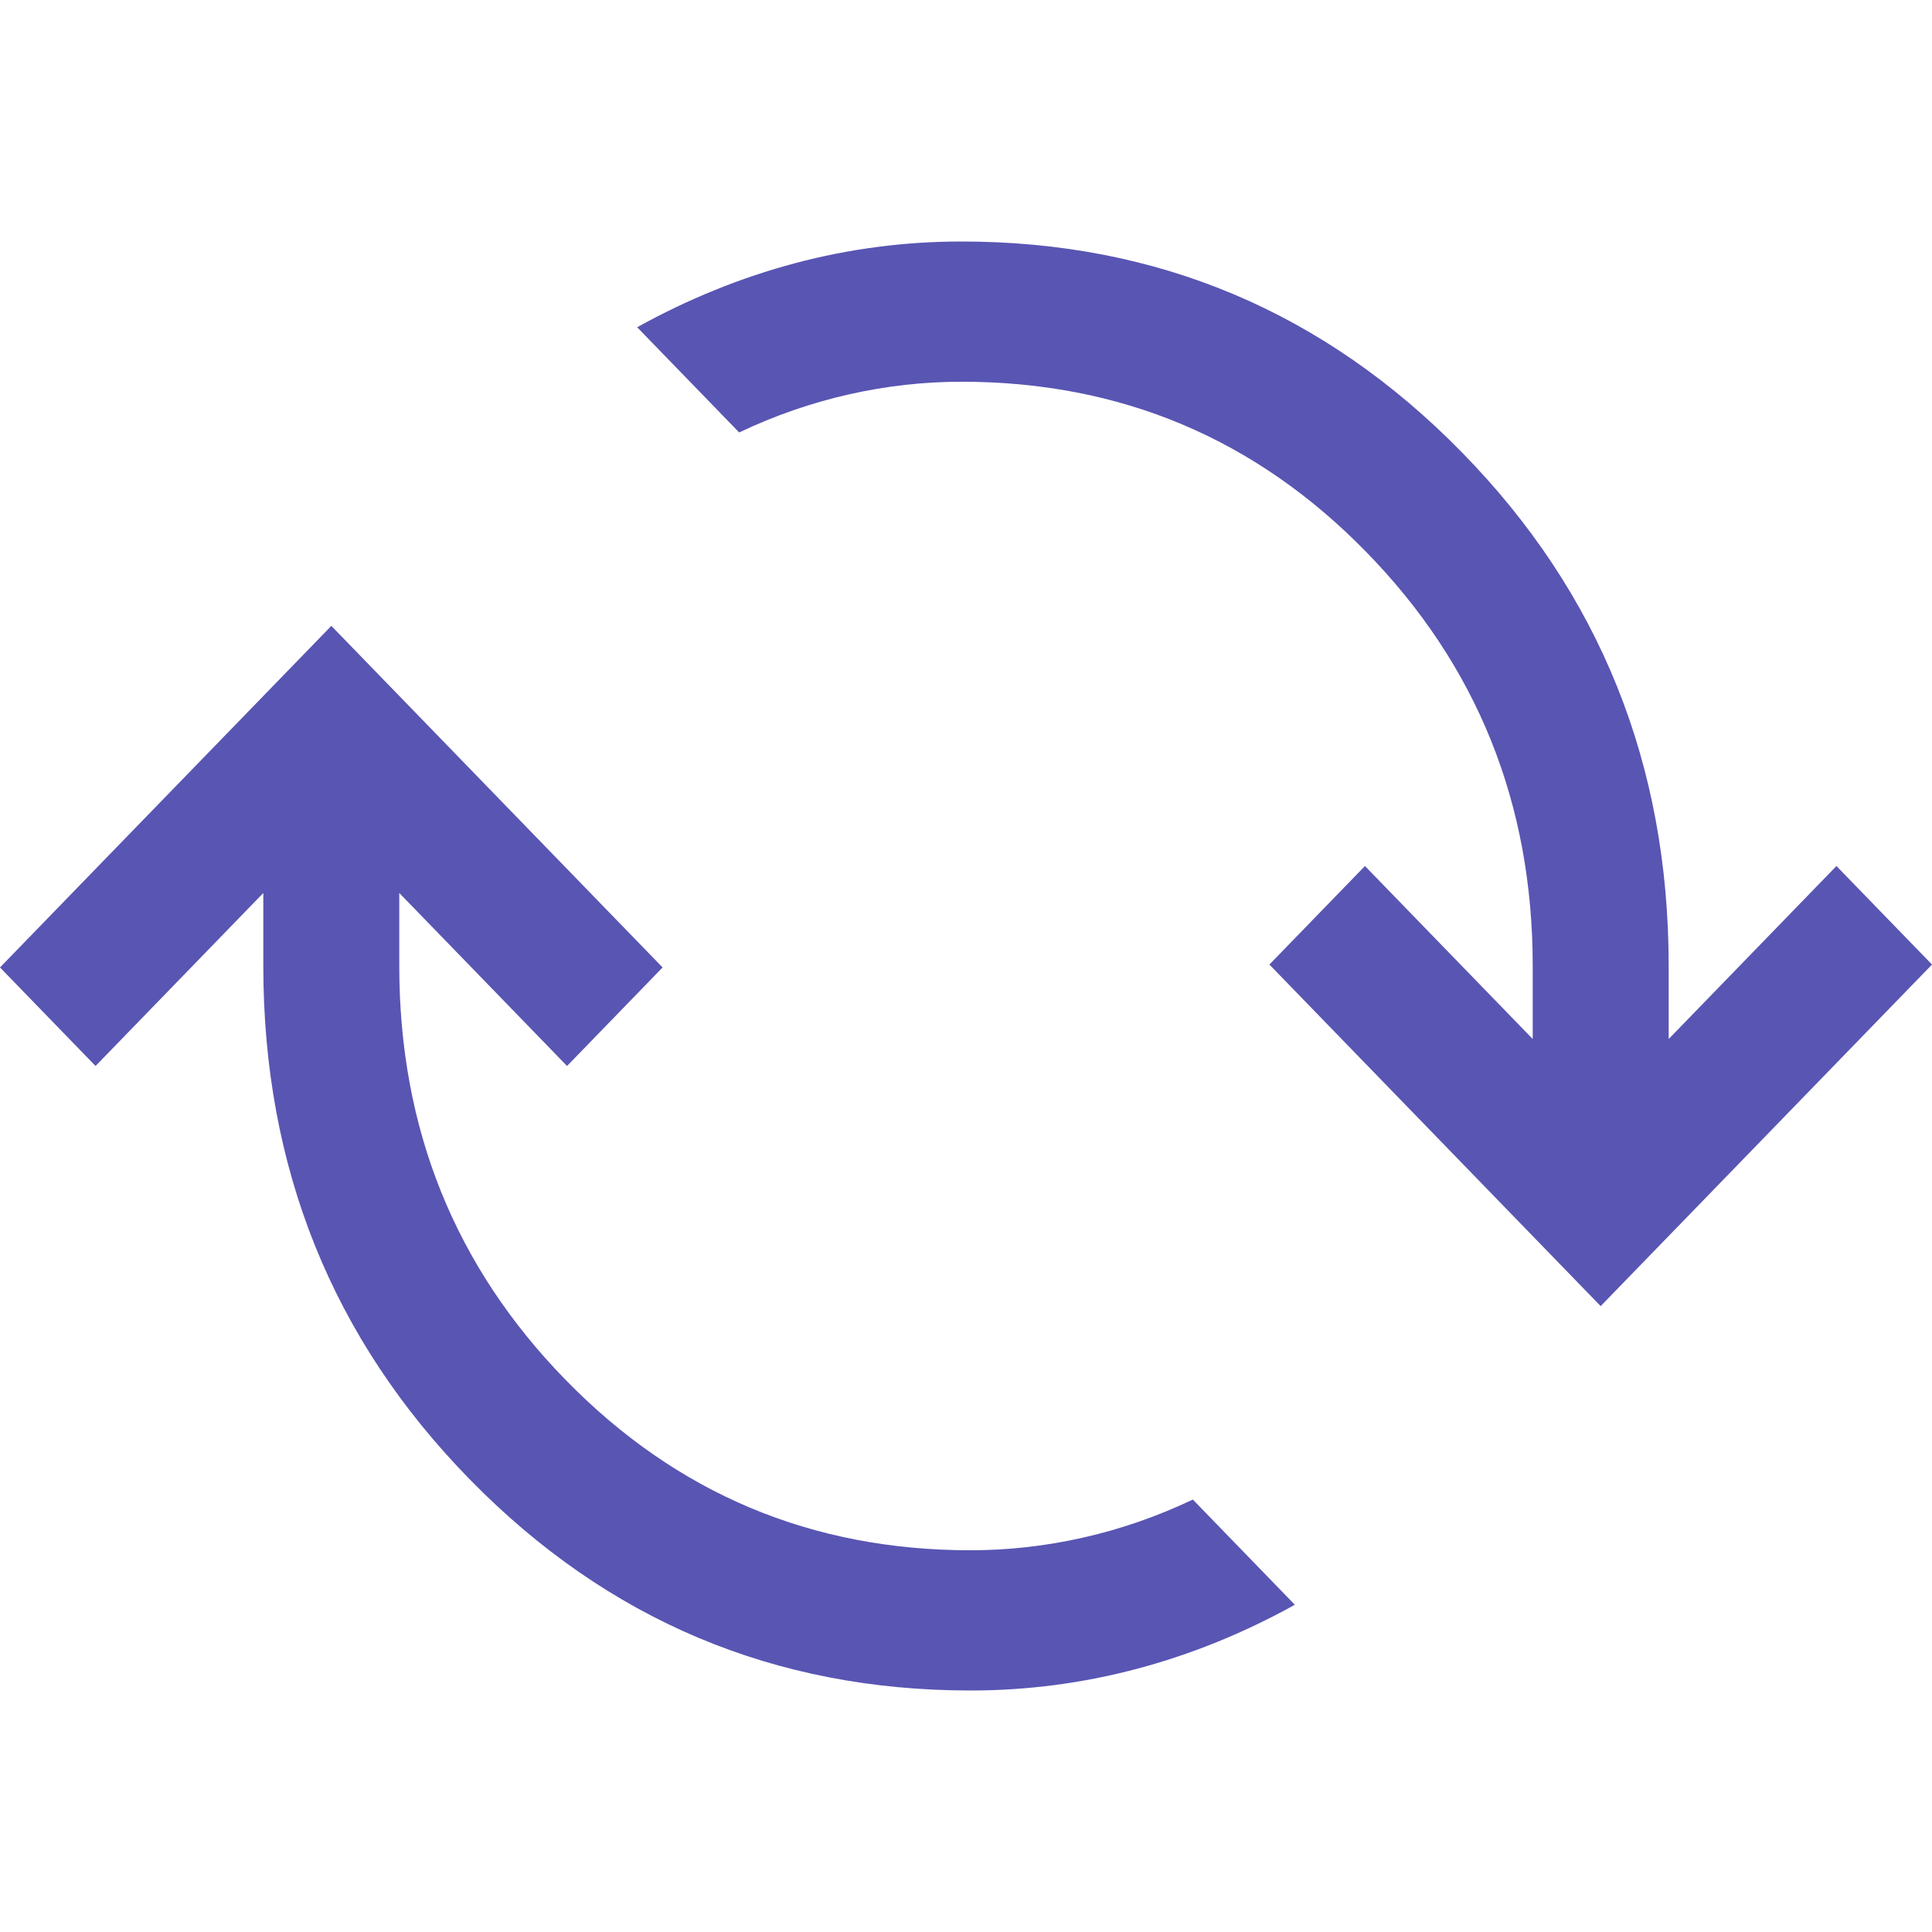 <svg width="24" height="24" viewBox="0 0 24 24" fill="none" xmlns="http://www.w3.org/2000/svg">
<path d="M12.056 21C9.62 21 7.547 20.126 5.836 18.378C4.126 16.63 3.271 14.504 3.271 12V11.093L1.187 13.242L0 12.018L4.116 7.775L8.231 12.018L7.044 13.242L4.96 11.093V12C4.96 14.017 5.649 15.731 7.027 17.142C8.404 18.553 10.081 19.258 12.056 19.258C12.523 19.258 12.989 19.206 13.454 19.101C13.92 18.996 14.375 18.838 14.818 18.628L16.085 19.935C15.451 20.286 14.797 20.552 14.122 20.731C13.447 20.91 12.758 21 12.056 21ZM19.884 16.225L15.769 11.982L16.956 10.758L19.04 12.907V12C19.04 9.983 18.351 8.269 16.973 6.858C15.596 5.447 13.919 4.742 11.944 4.742C11.477 4.742 11.011 4.794 10.546 4.899C10.08 5.004 9.625 5.162 9.182 5.372L7.915 4.065C8.549 3.714 9.203 3.449 9.878 3.269C10.553 3.09 11.242 3 11.944 3C14.38 3 16.453 3.874 18.163 5.622C19.874 7.37 20.729 9.496 20.729 12V12.907L22.813 10.758L24 11.982L19.884 16.225Z" fill="#5955B3"/>
</svg>
